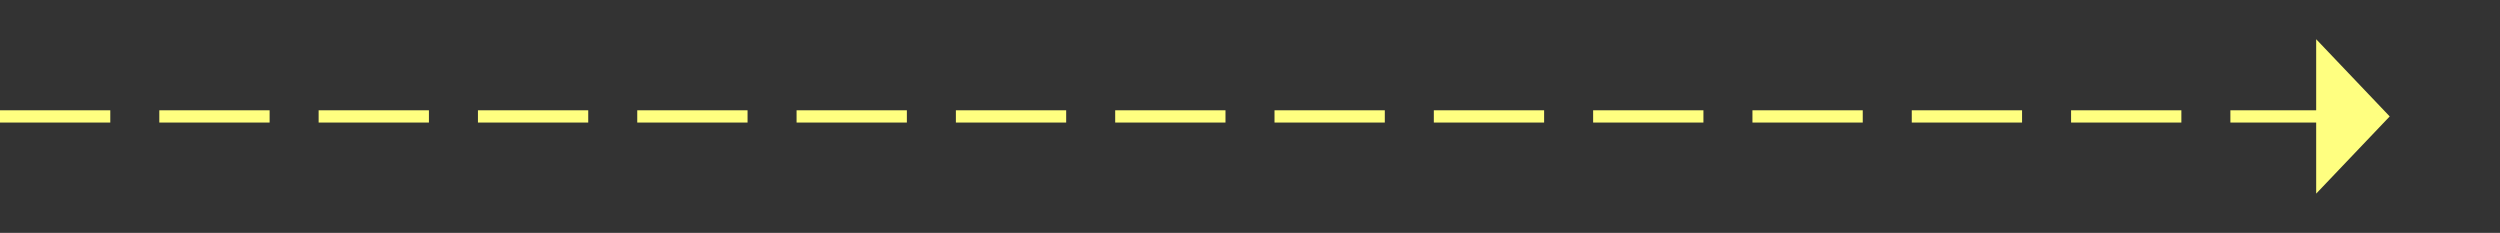 ﻿<?xml version="1.0" encoding="utf-8"?>
<svg version="1.1" xmlns:xlink="http://www.w3.org/1999/xlink" width="204px" height="19px" xmlns="http://www.w3.org/2000/svg">
  <rect width="100%" height="100%" fill="#333333" stroke="none"/>
  <g transform="matrix(1 0 0 1 -916 -9492 )">
    <path d="M 1105 9507.8  L 1111 9501.5  L 1105 9495.2  L 1105 9507.8  Z " fill-rule="nonzero" fill="#ffff80" stroke="none" />
    <path d="M 916 9501.5  L 1106 9501.5  " stroke-width="1" stroke-dasharray="9,4" stroke="#ffff80" fill="none" />
  </g>
</svg>